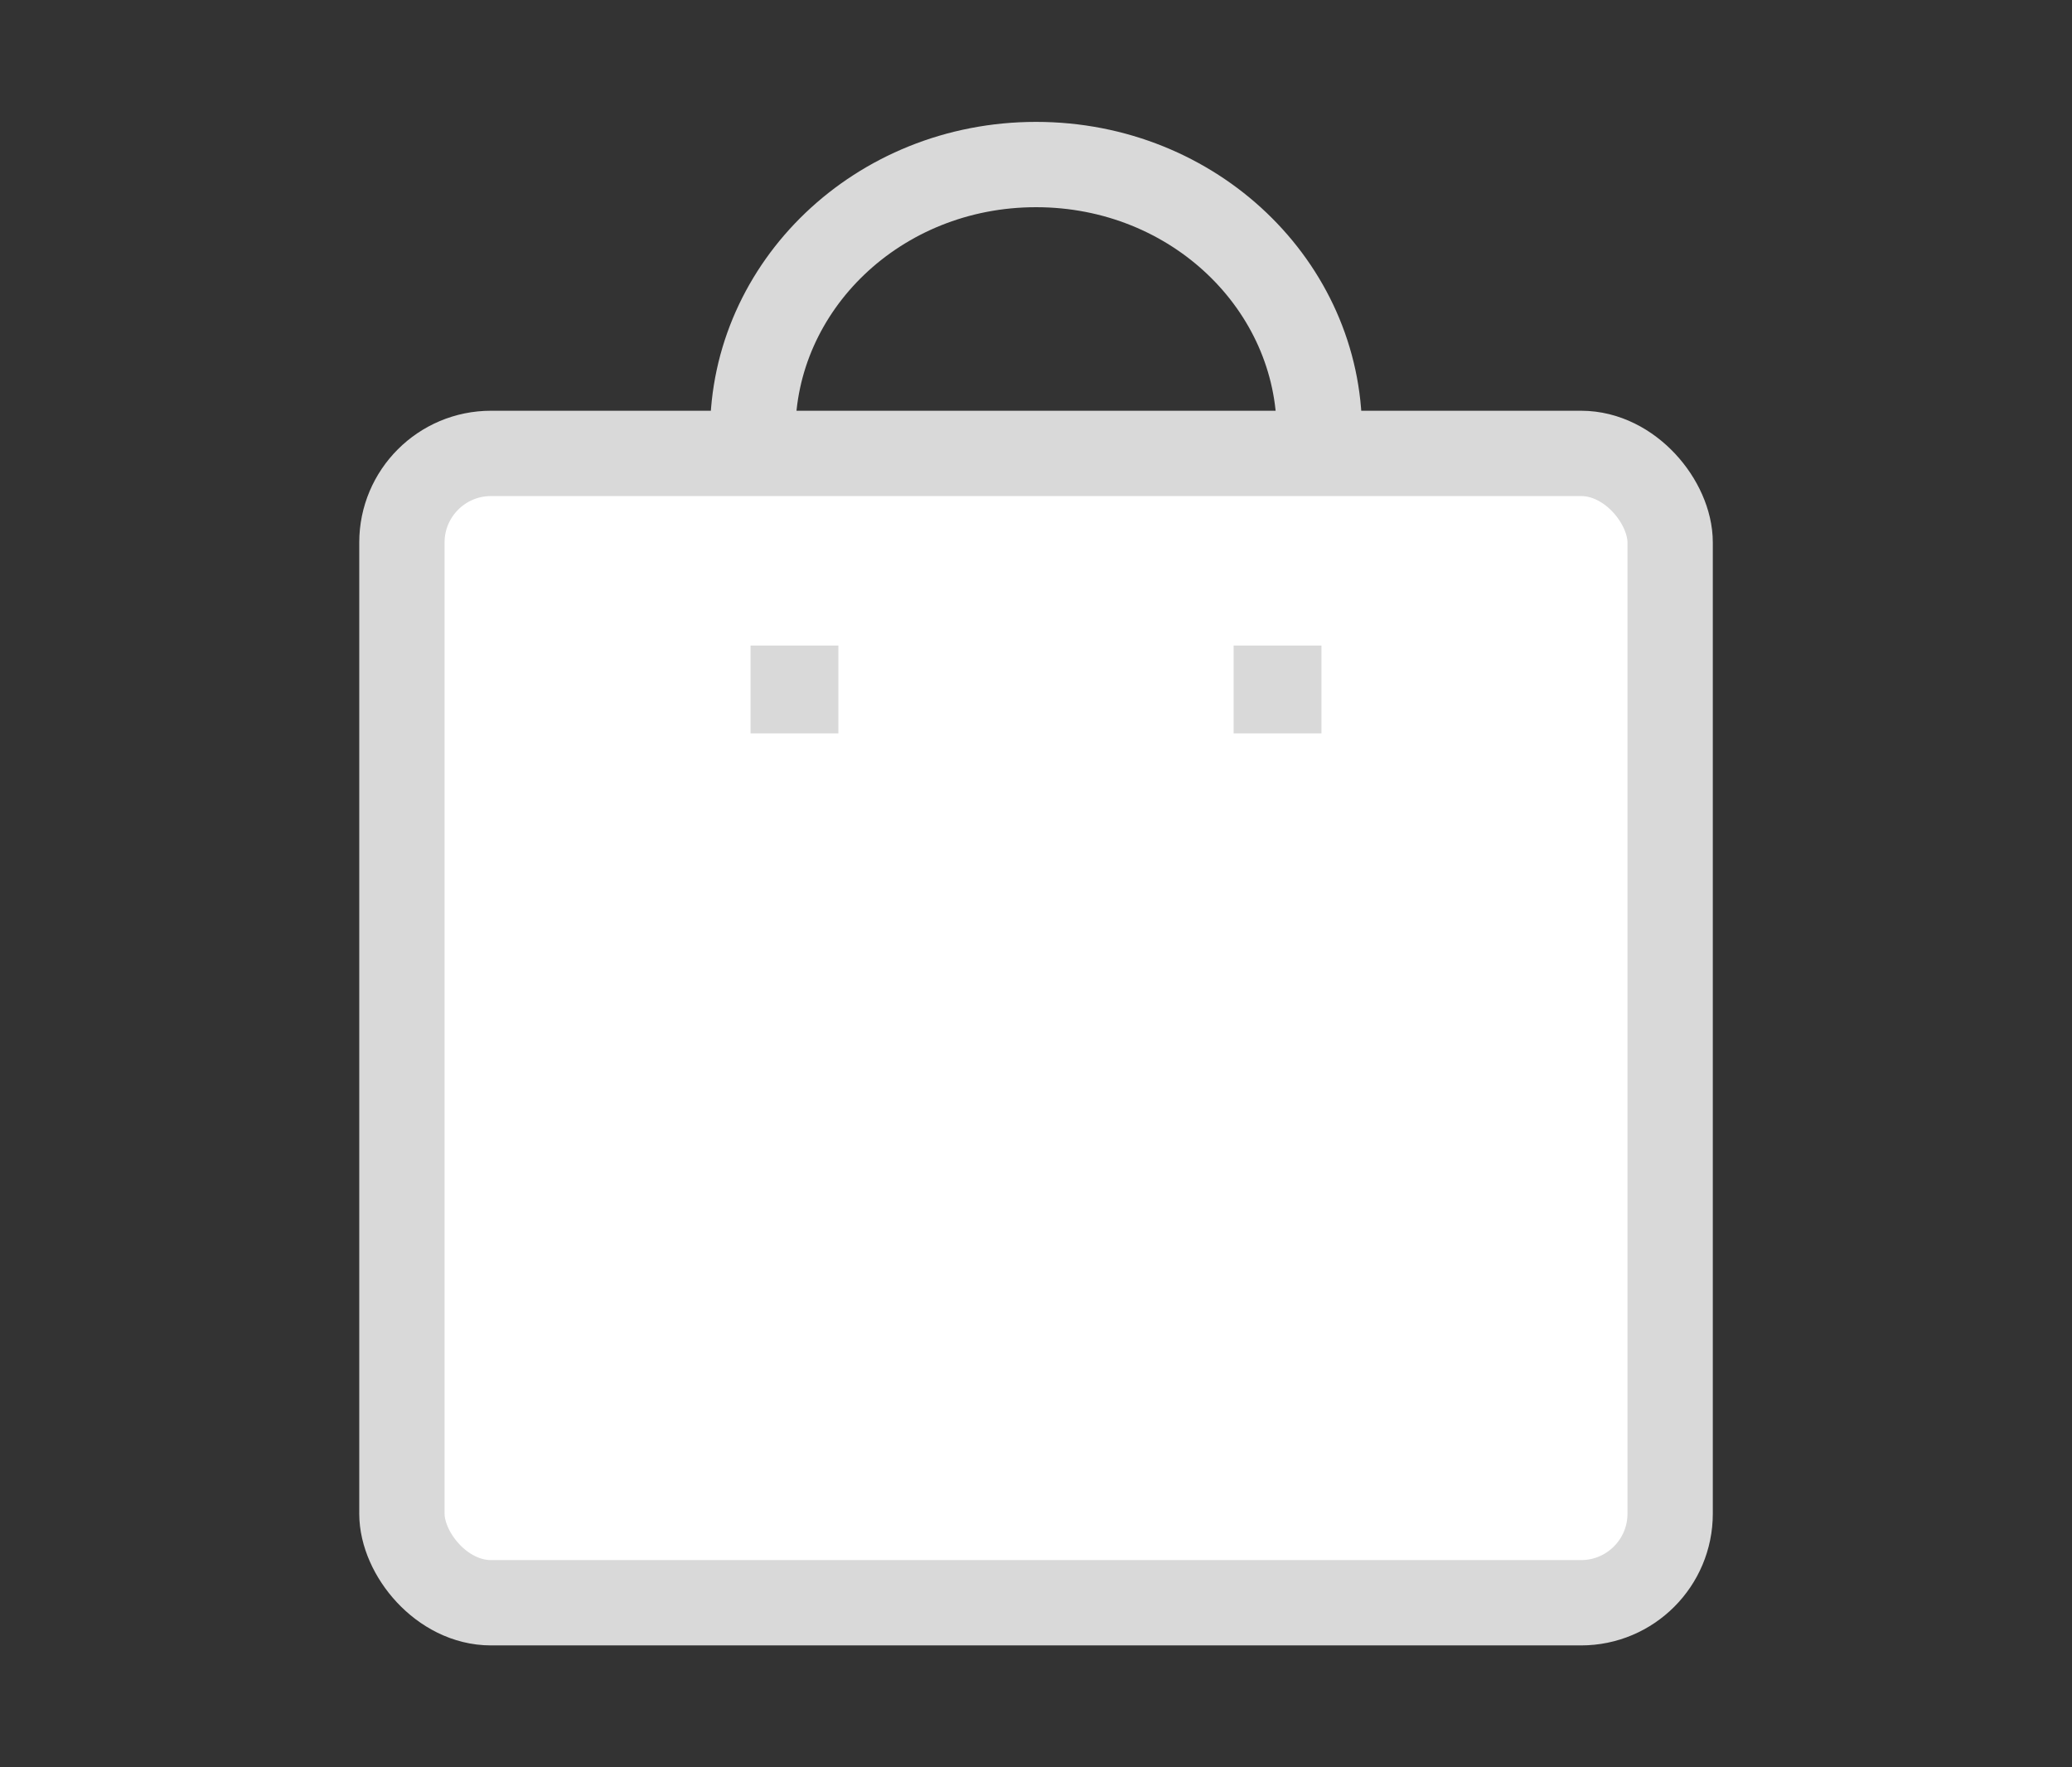 <svg width="34" height="29" viewBox="0 0 34 29" fill="none" xmlns="http://www.w3.org/2000/svg">
  <rect x="0" y="0" width="34" height="29" fill="#333333" stroke="none"/>
  <path d="M21.65 7.093C21.65 9.487 19.602 11.486 17.001 11.486C14.4 11.486 12.352 9.487 12.352 7.093C12.352 4.699 14.4 2.7 17.001 2.7C19.602 2.7 21.65 4.699 21.65 7.093Z" stroke="#D9D9D9" stroke-width="1.4"/>
  <rect x="6.595" y="7.44" width="20.811" height="18.86" rx="1.462" fill="white" stroke="#D9D9D9" stroke-width="1.4"/>
  <rect x="12.316" y="10.593" width="1.441" height="1.441" fill="#D9D9D9"/>
  <rect x="20.243" y="10.593" width="1.441" height="1.441" fill="#D9D9D9"/>
</svg>
